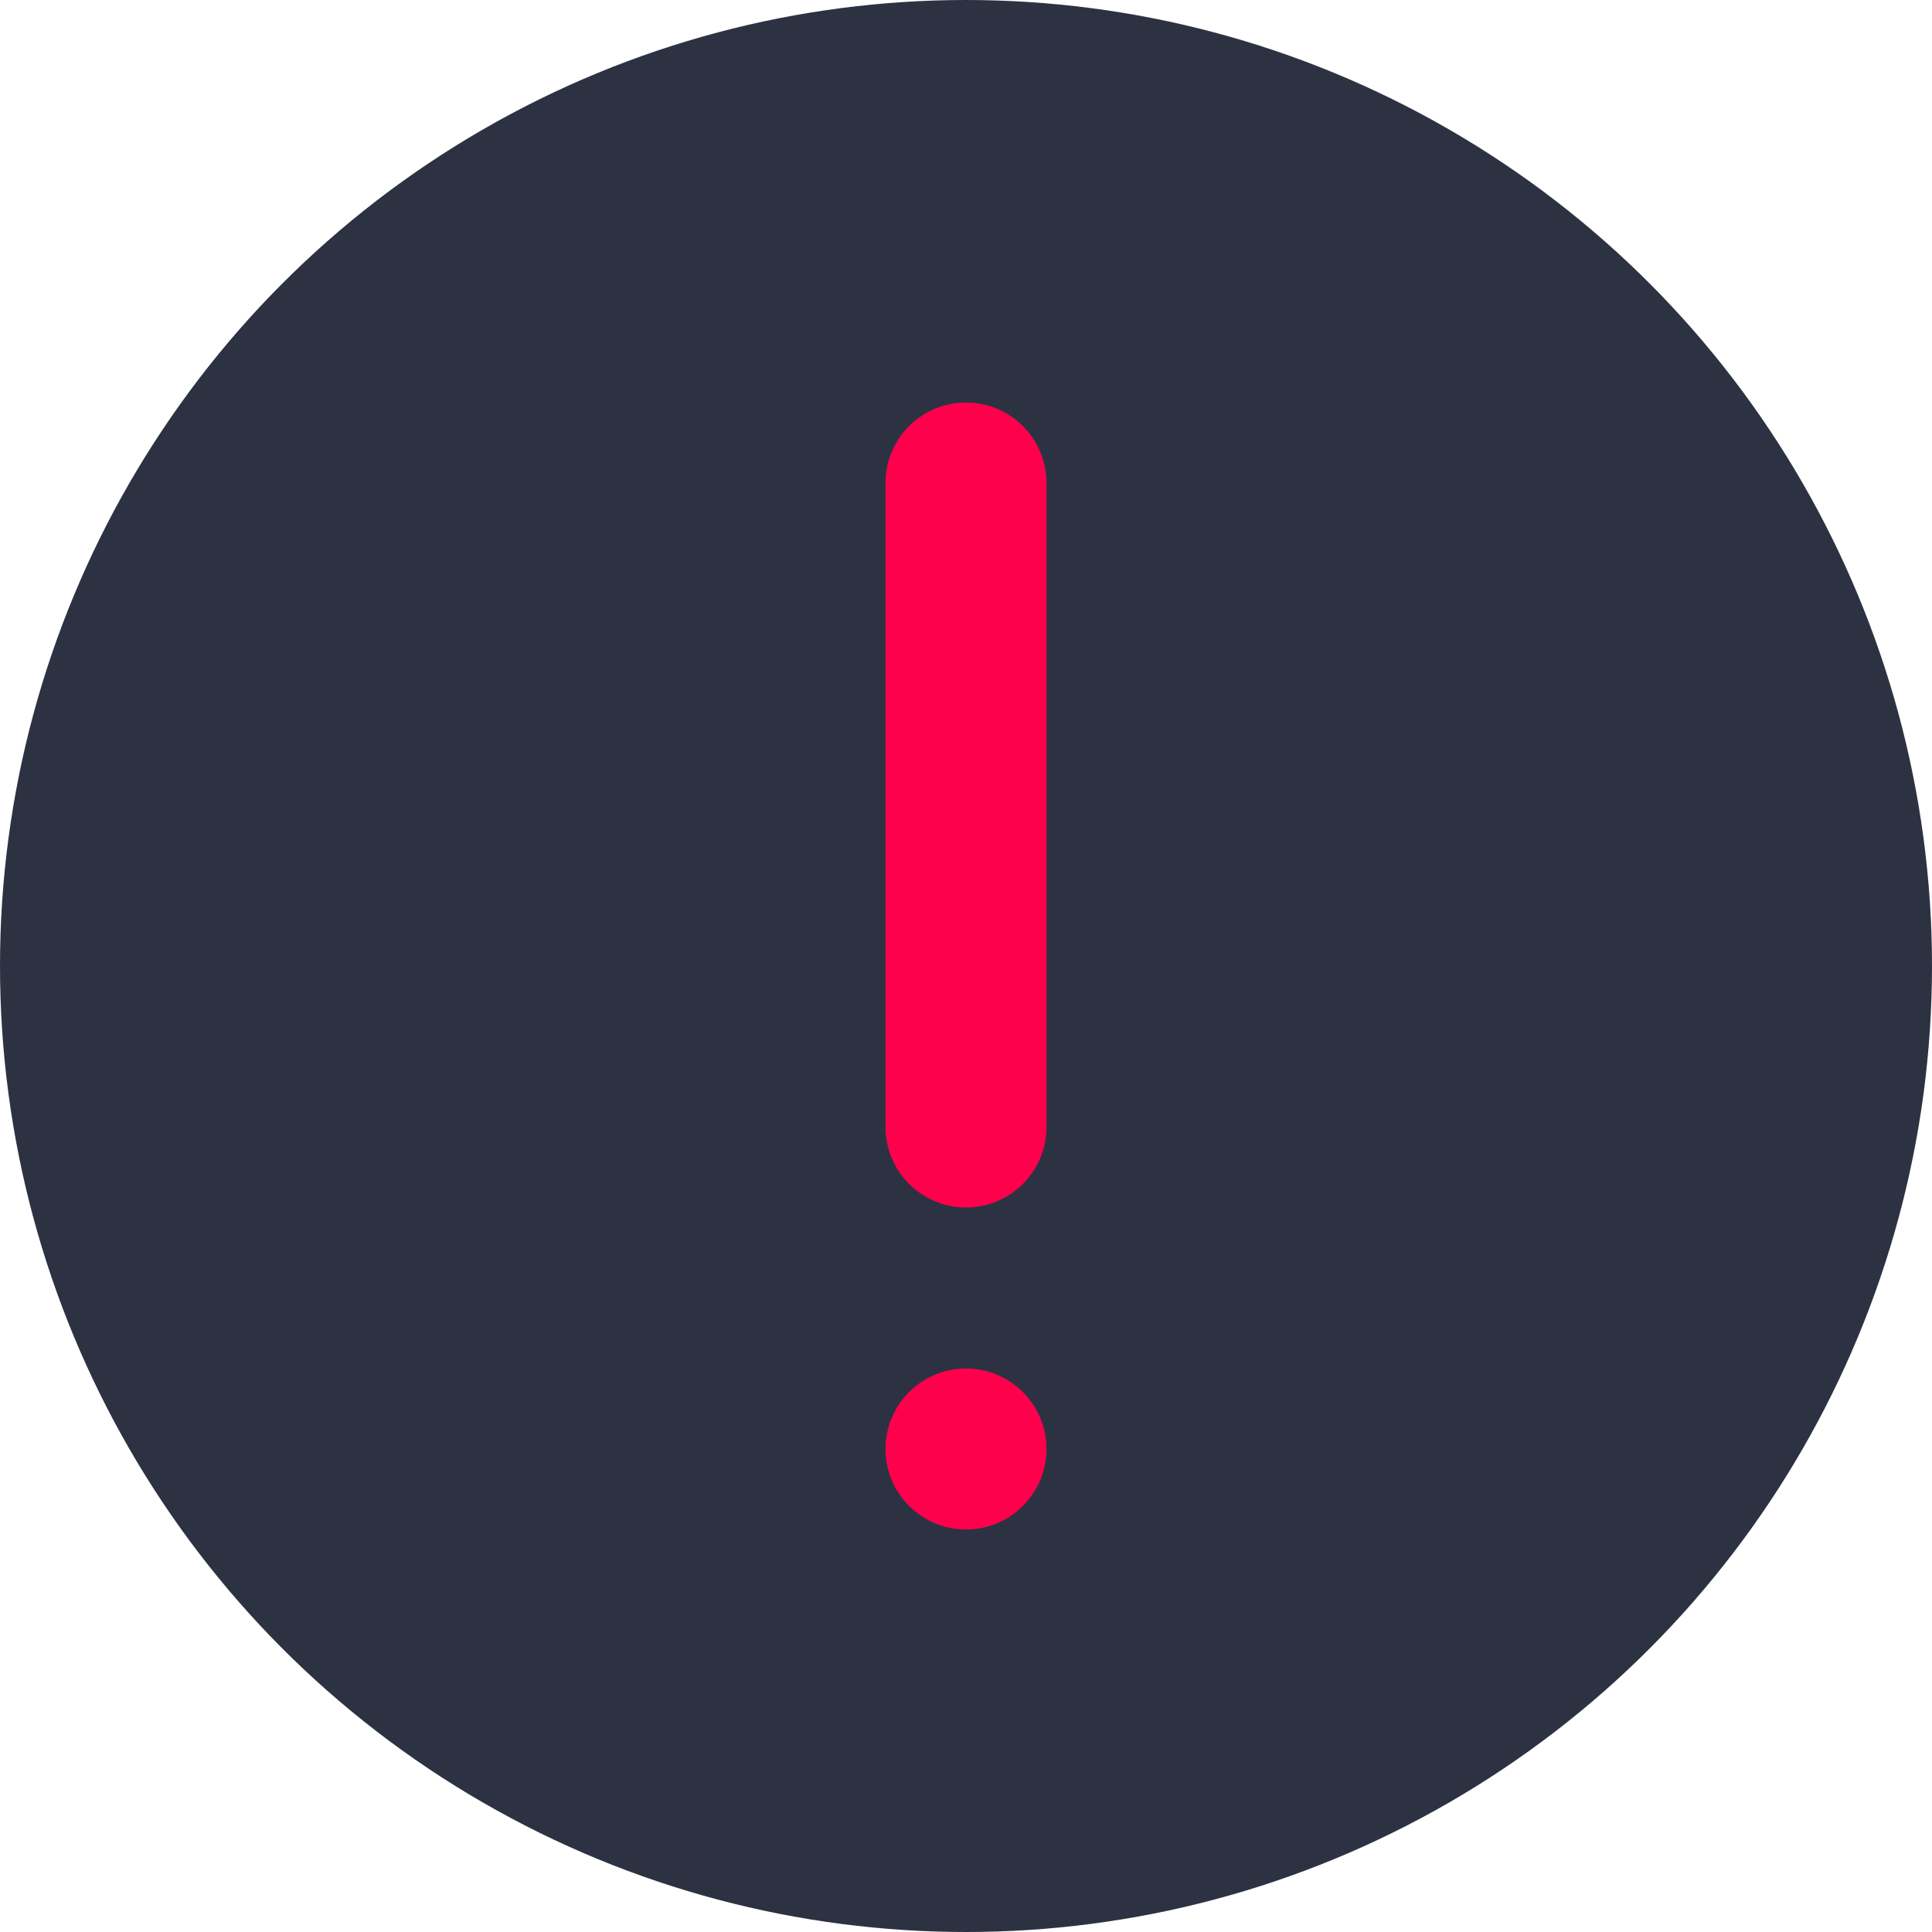 <svg width="24" height="24" viewBox="0 0 24 24" fill="none" xmlns="http://www.w3.org/2000/svg">
<circle cx="12" cy="12" r="12" fill="#2C3242"/>
<path d="M12 6V14" stroke="#FF004C" stroke-width="2" stroke-linecap="round"/>
<circle cx="12" cy="18" r="1" fill="#FF004C"/>
</svg>

